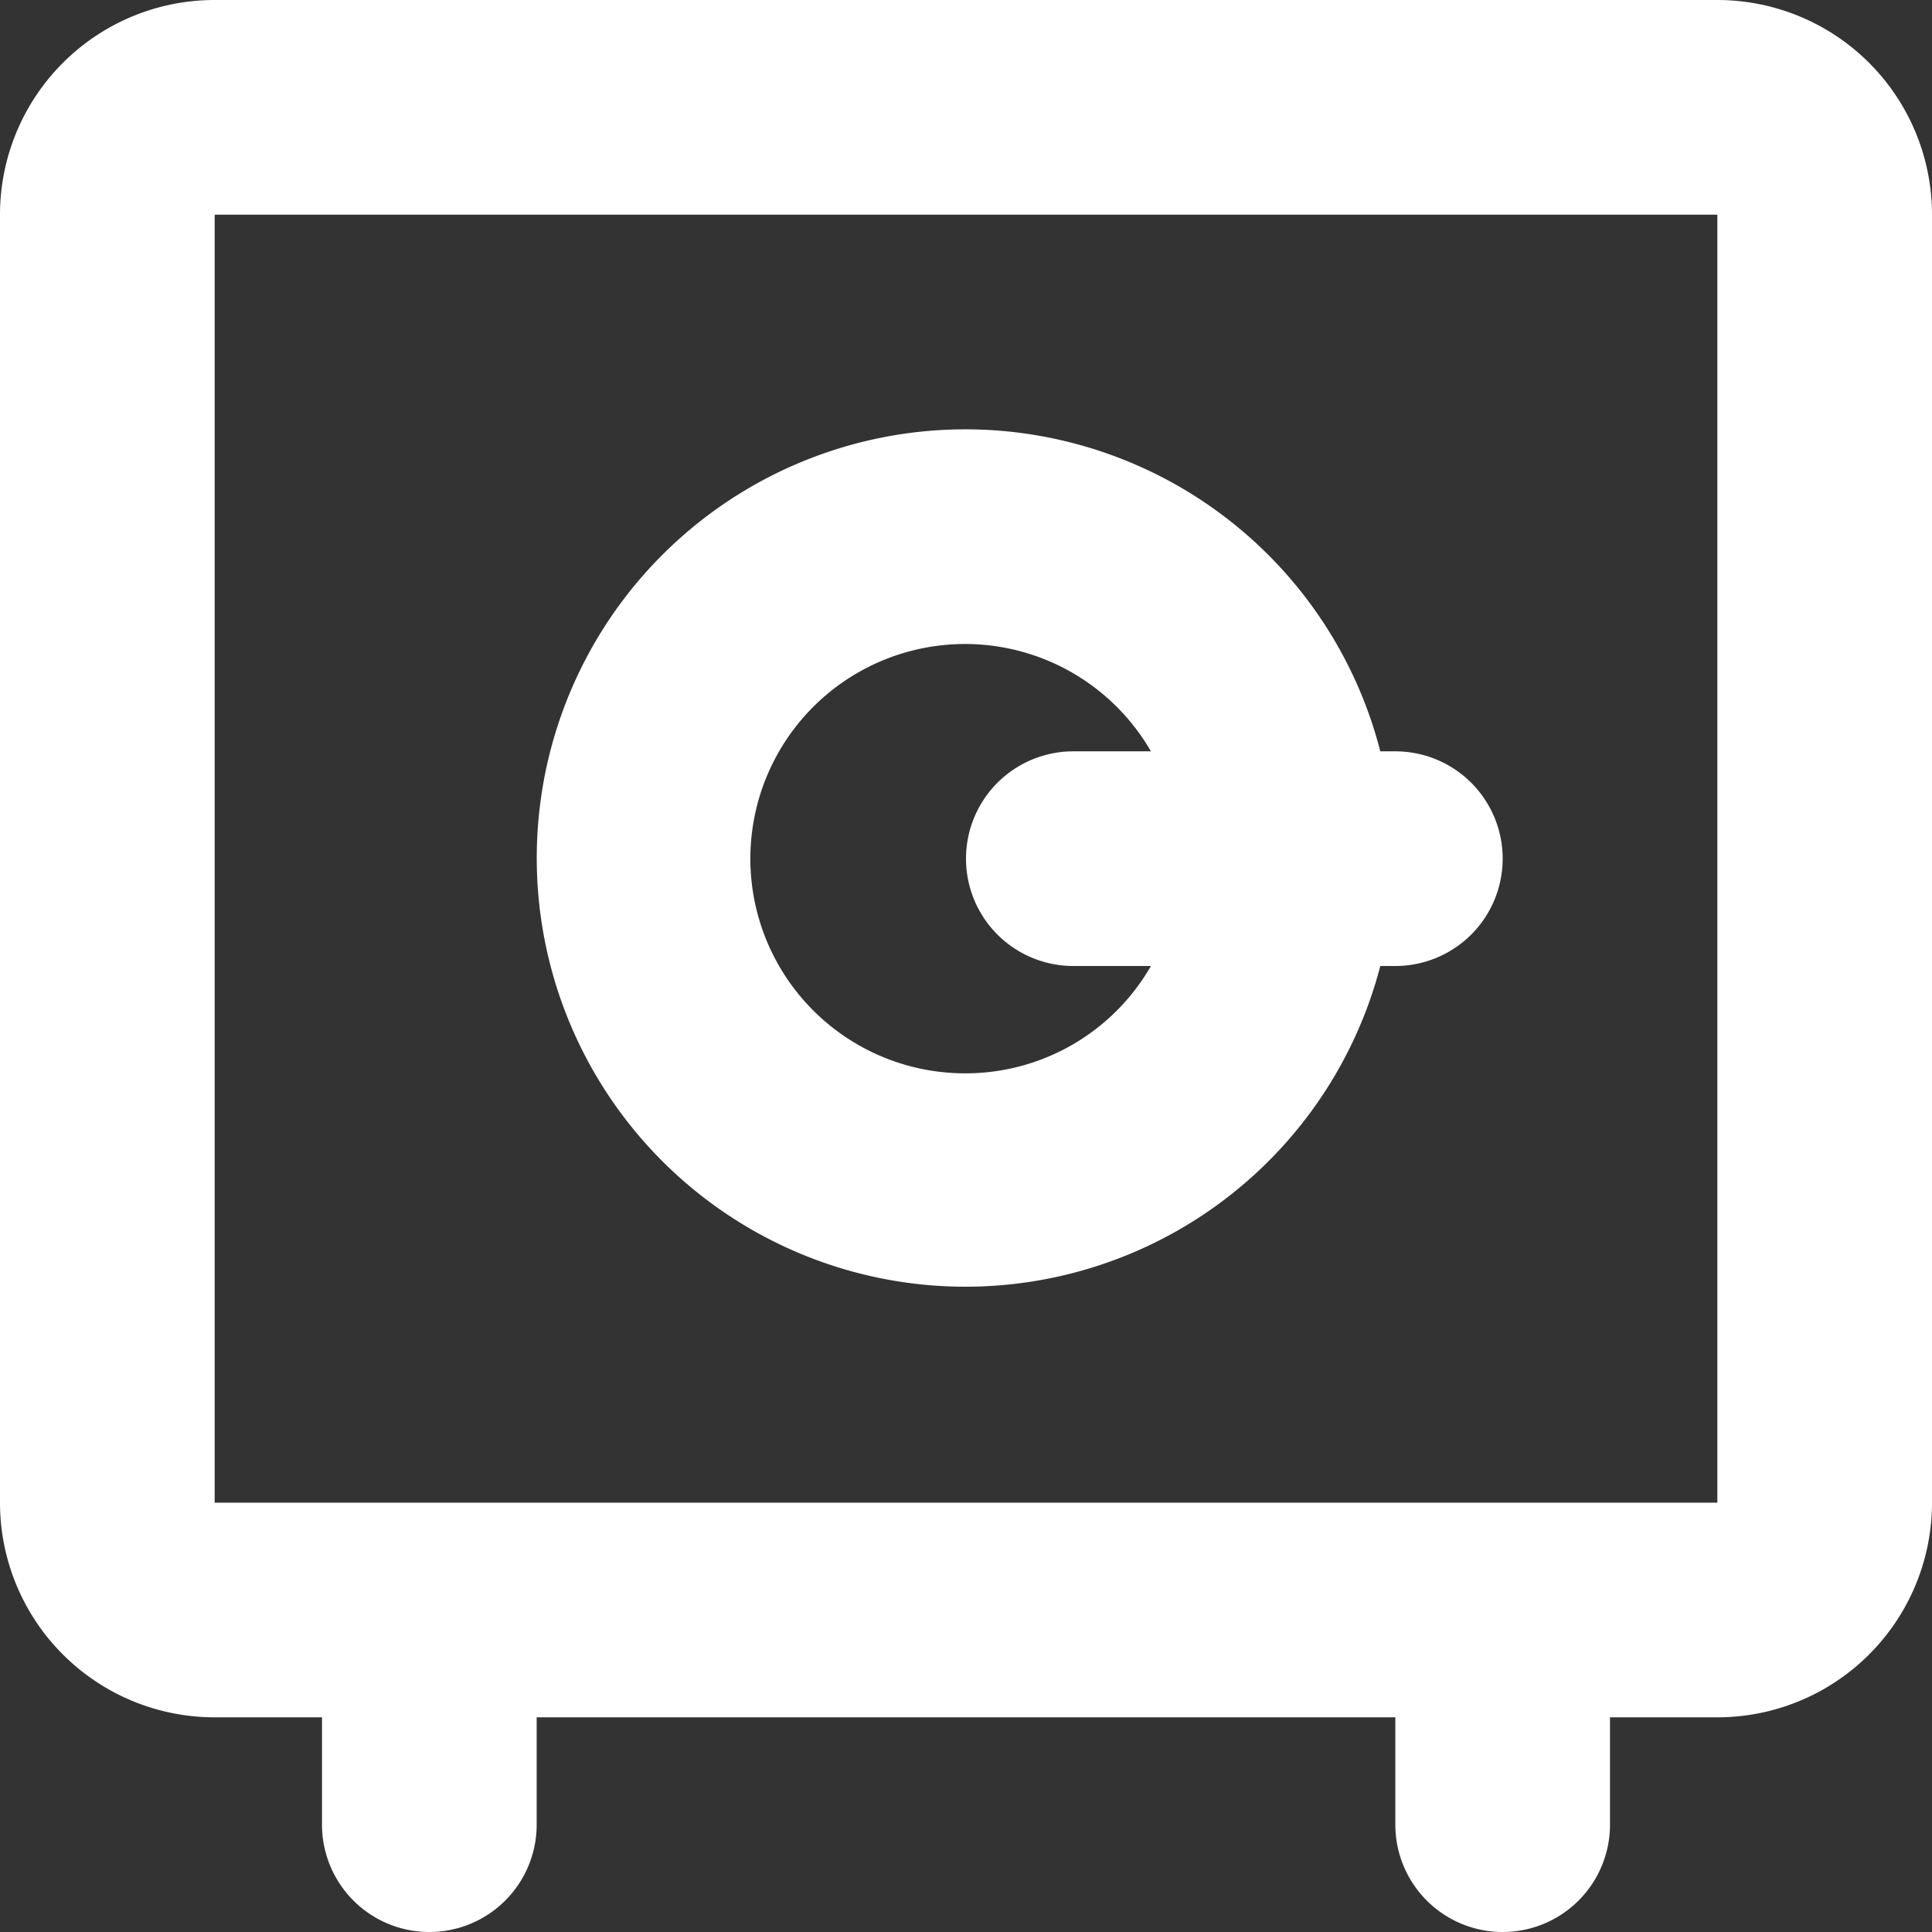 <svg xmlns="http://www.w3.org/2000/svg" width="18" height="18" viewBox="0 0 18 18"><rect x="0" y="0" width="18" height="18" fill="#333333" stroke="none"/><defs><style>.cls-1{fill:#fff;fill-rule:evenodd}</style></defs><path id="safe" class="cls-1" d="M16 16h-1v1a1 1 0 0 1-2 0v-1H5v1a1 1 0 0 1-2 0v-1H2a2 2 0 0 1-2-2V2a2 2 0 0 1 2-2h14a2 2 0 0 1 2 2v12a2 2 0 0 1-2 2zm0-14H2v12h14V2zM9 4a3.992 3.992 0 0 1 3.86 3H13a1 1 0 0 1 0 2h-.14A3.994 3.994 0 1 1 9 4zm0 6a1.992 1.992 0 0 0 1.723-1H10a1 1 0 0 1 0-2h.723A2 2 0 1 0 9 10z"/></svg>